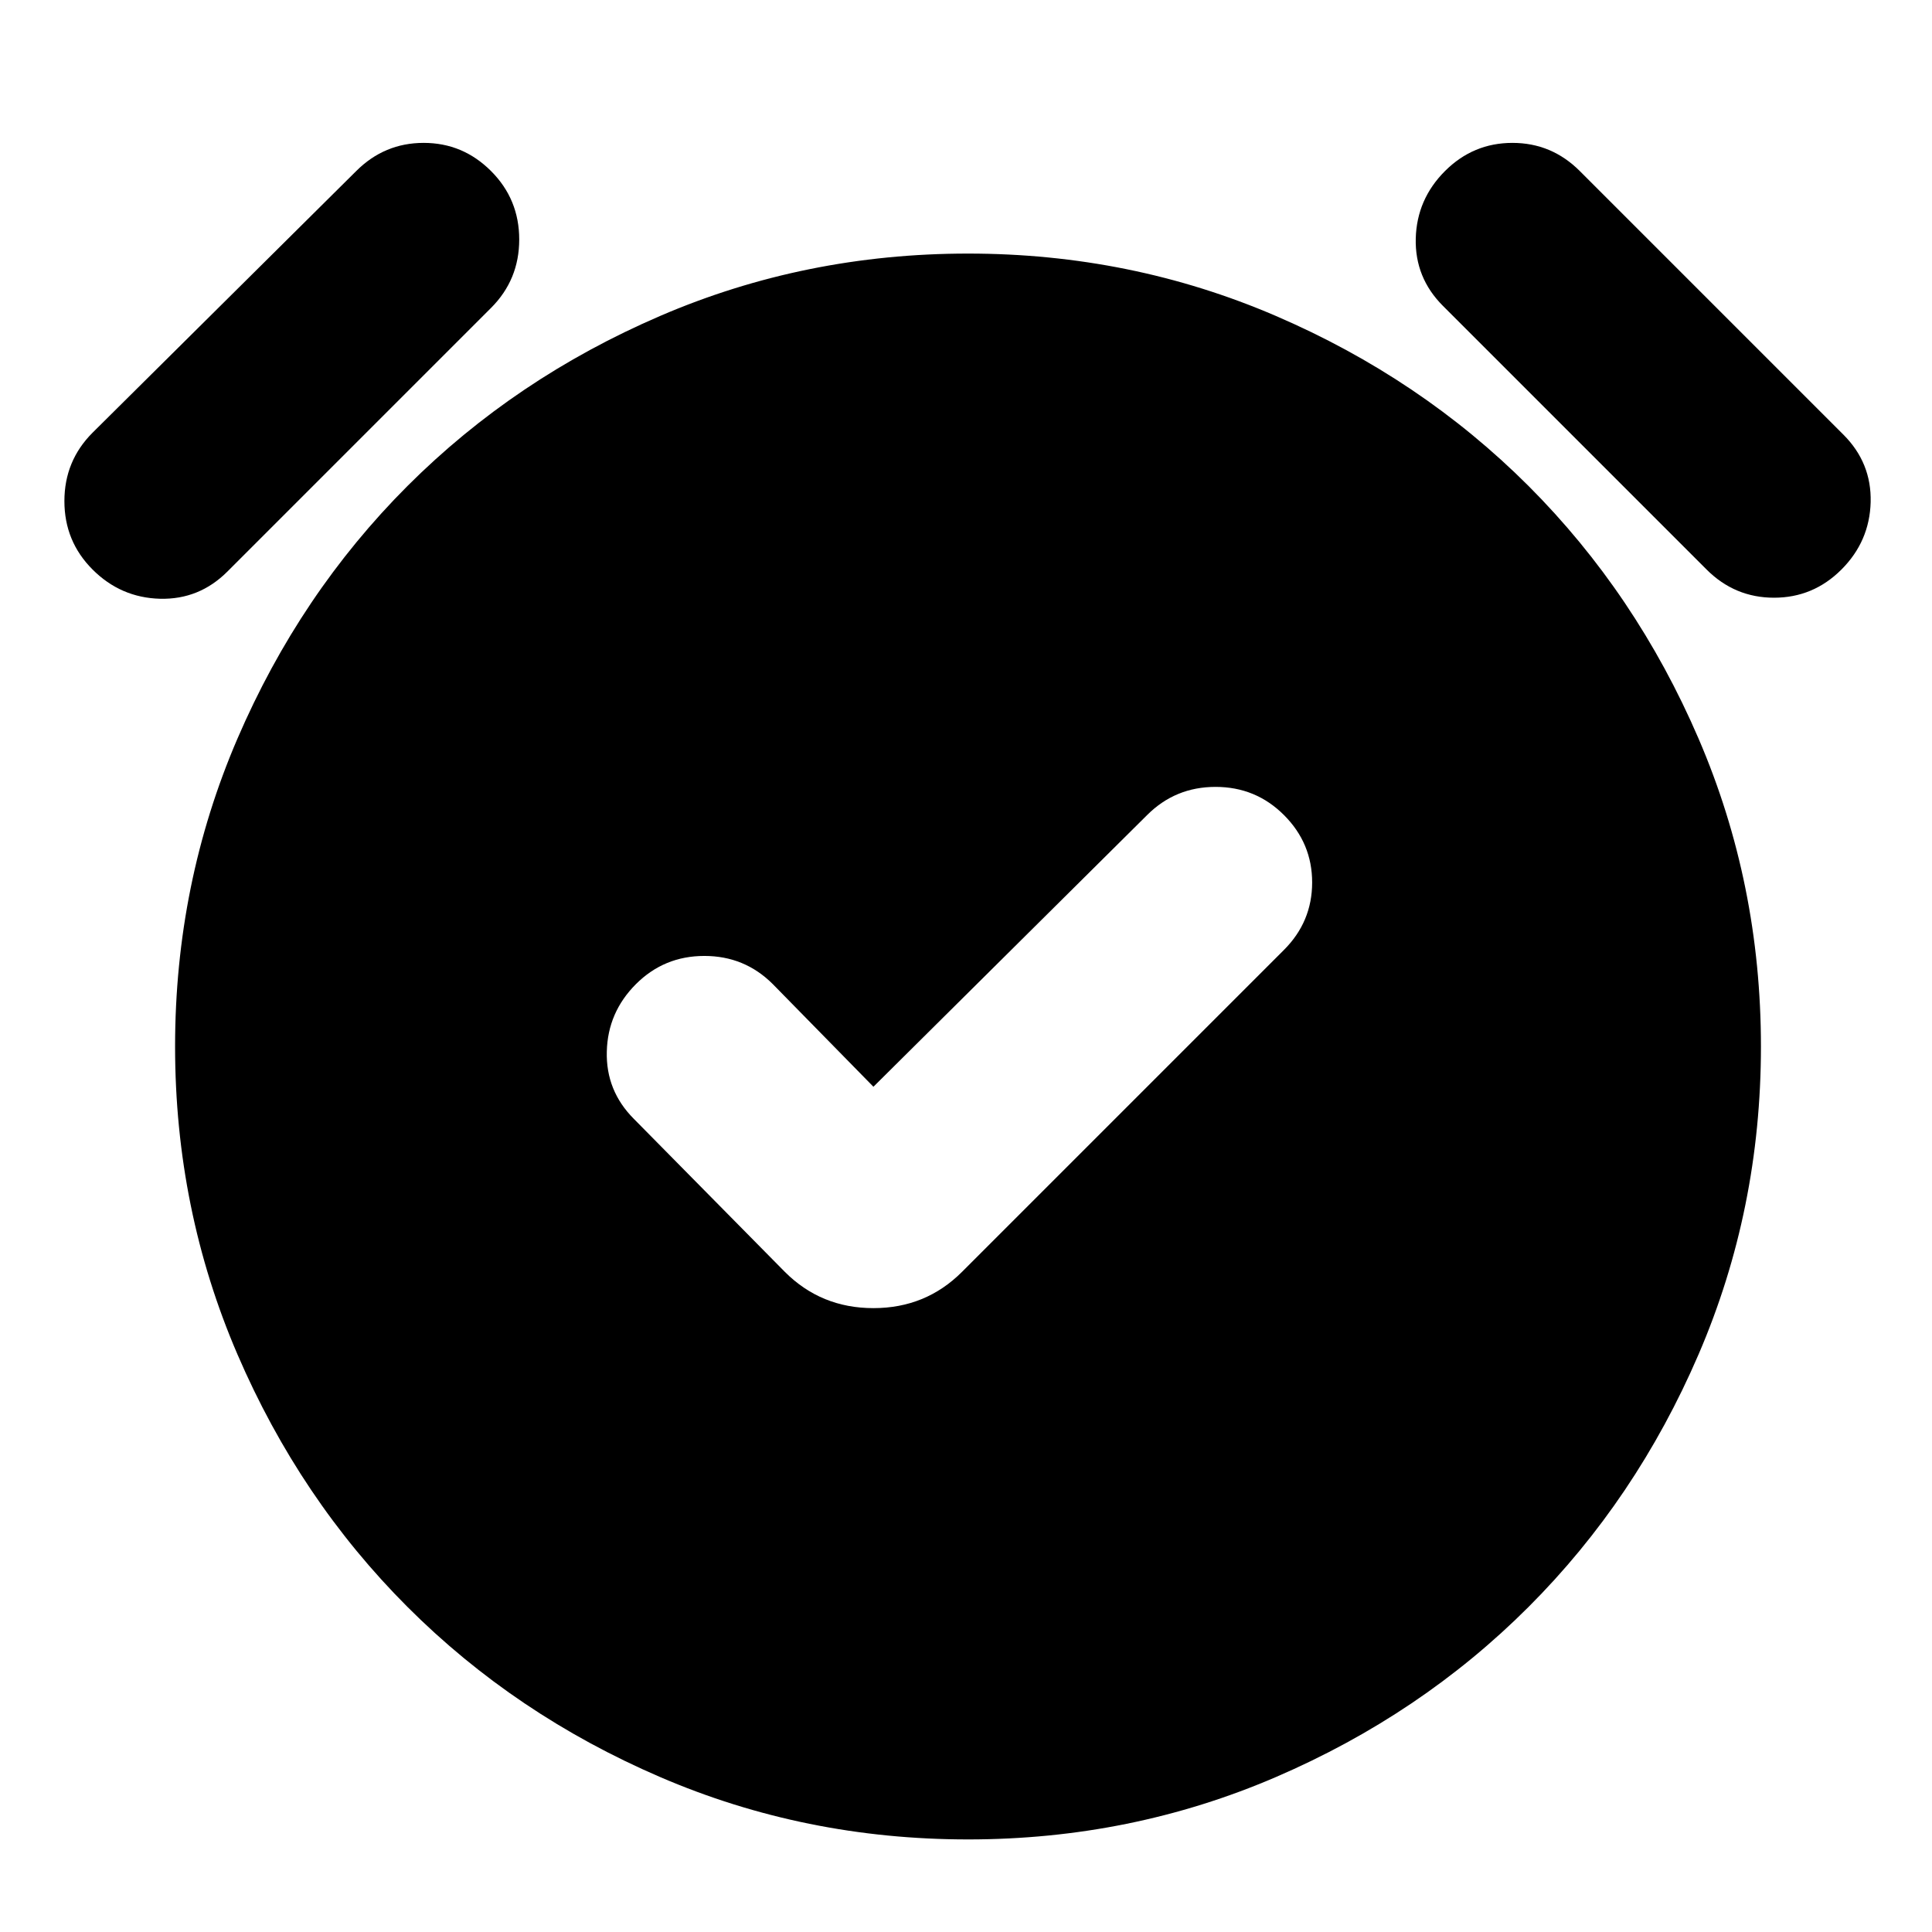 <svg xmlns="http://www.w3.org/2000/svg" height="24" width="24"><path d="M10.85 13.5 9.6 12.225q-.35-.35-.85-.35t-.85.35q-.35.35-.362.837-.013.488.337.838l1.875 1.9q.45.45 1.1.45.65 0 1.1-.45l4-4q.35-.35.35-.838 0-.487-.35-.837t-.85-.35q-.5 0-.85.35Zm1.175 9.35q-2.025 0-3.825-.775-1.8-.775-3.138-2.113-1.337-1.337-2.112-3.137-.775-1.8-.775-3.825 0-2.025.775-3.825.775-1.8 2.112-3.138Q6.4 4.7 8.2 3.925q1.8-.775 3.825-.775 2.025 0 3.825.775 1.8.775 3.138 2.112 1.337 1.338 2.112 3.138.775 1.8.775 3.825 0 2.025-.775 3.825-.775 1.8-2.112 3.137-1.338 1.338-3.138 2.113-1.8.775-3.825.775ZM2.825 7.1q-.35.35-.837.338-.488-.013-.838-.363t-.35-.85q0-.5.35-.85l3.275-3.25q.35-.35.838-.35.487 0 .837.35t.35.85q0 .5-.35.85ZM21.2 7.075 17.925 3.8q-.35-.35-.338-.838.013-.487.363-.837t.838-.35q.487 0 .837.35L22.9 5.4q.35.35.338.837-.013.488-.363.838t-.837.35q-.488 0-.838-.35Z"/></svg>